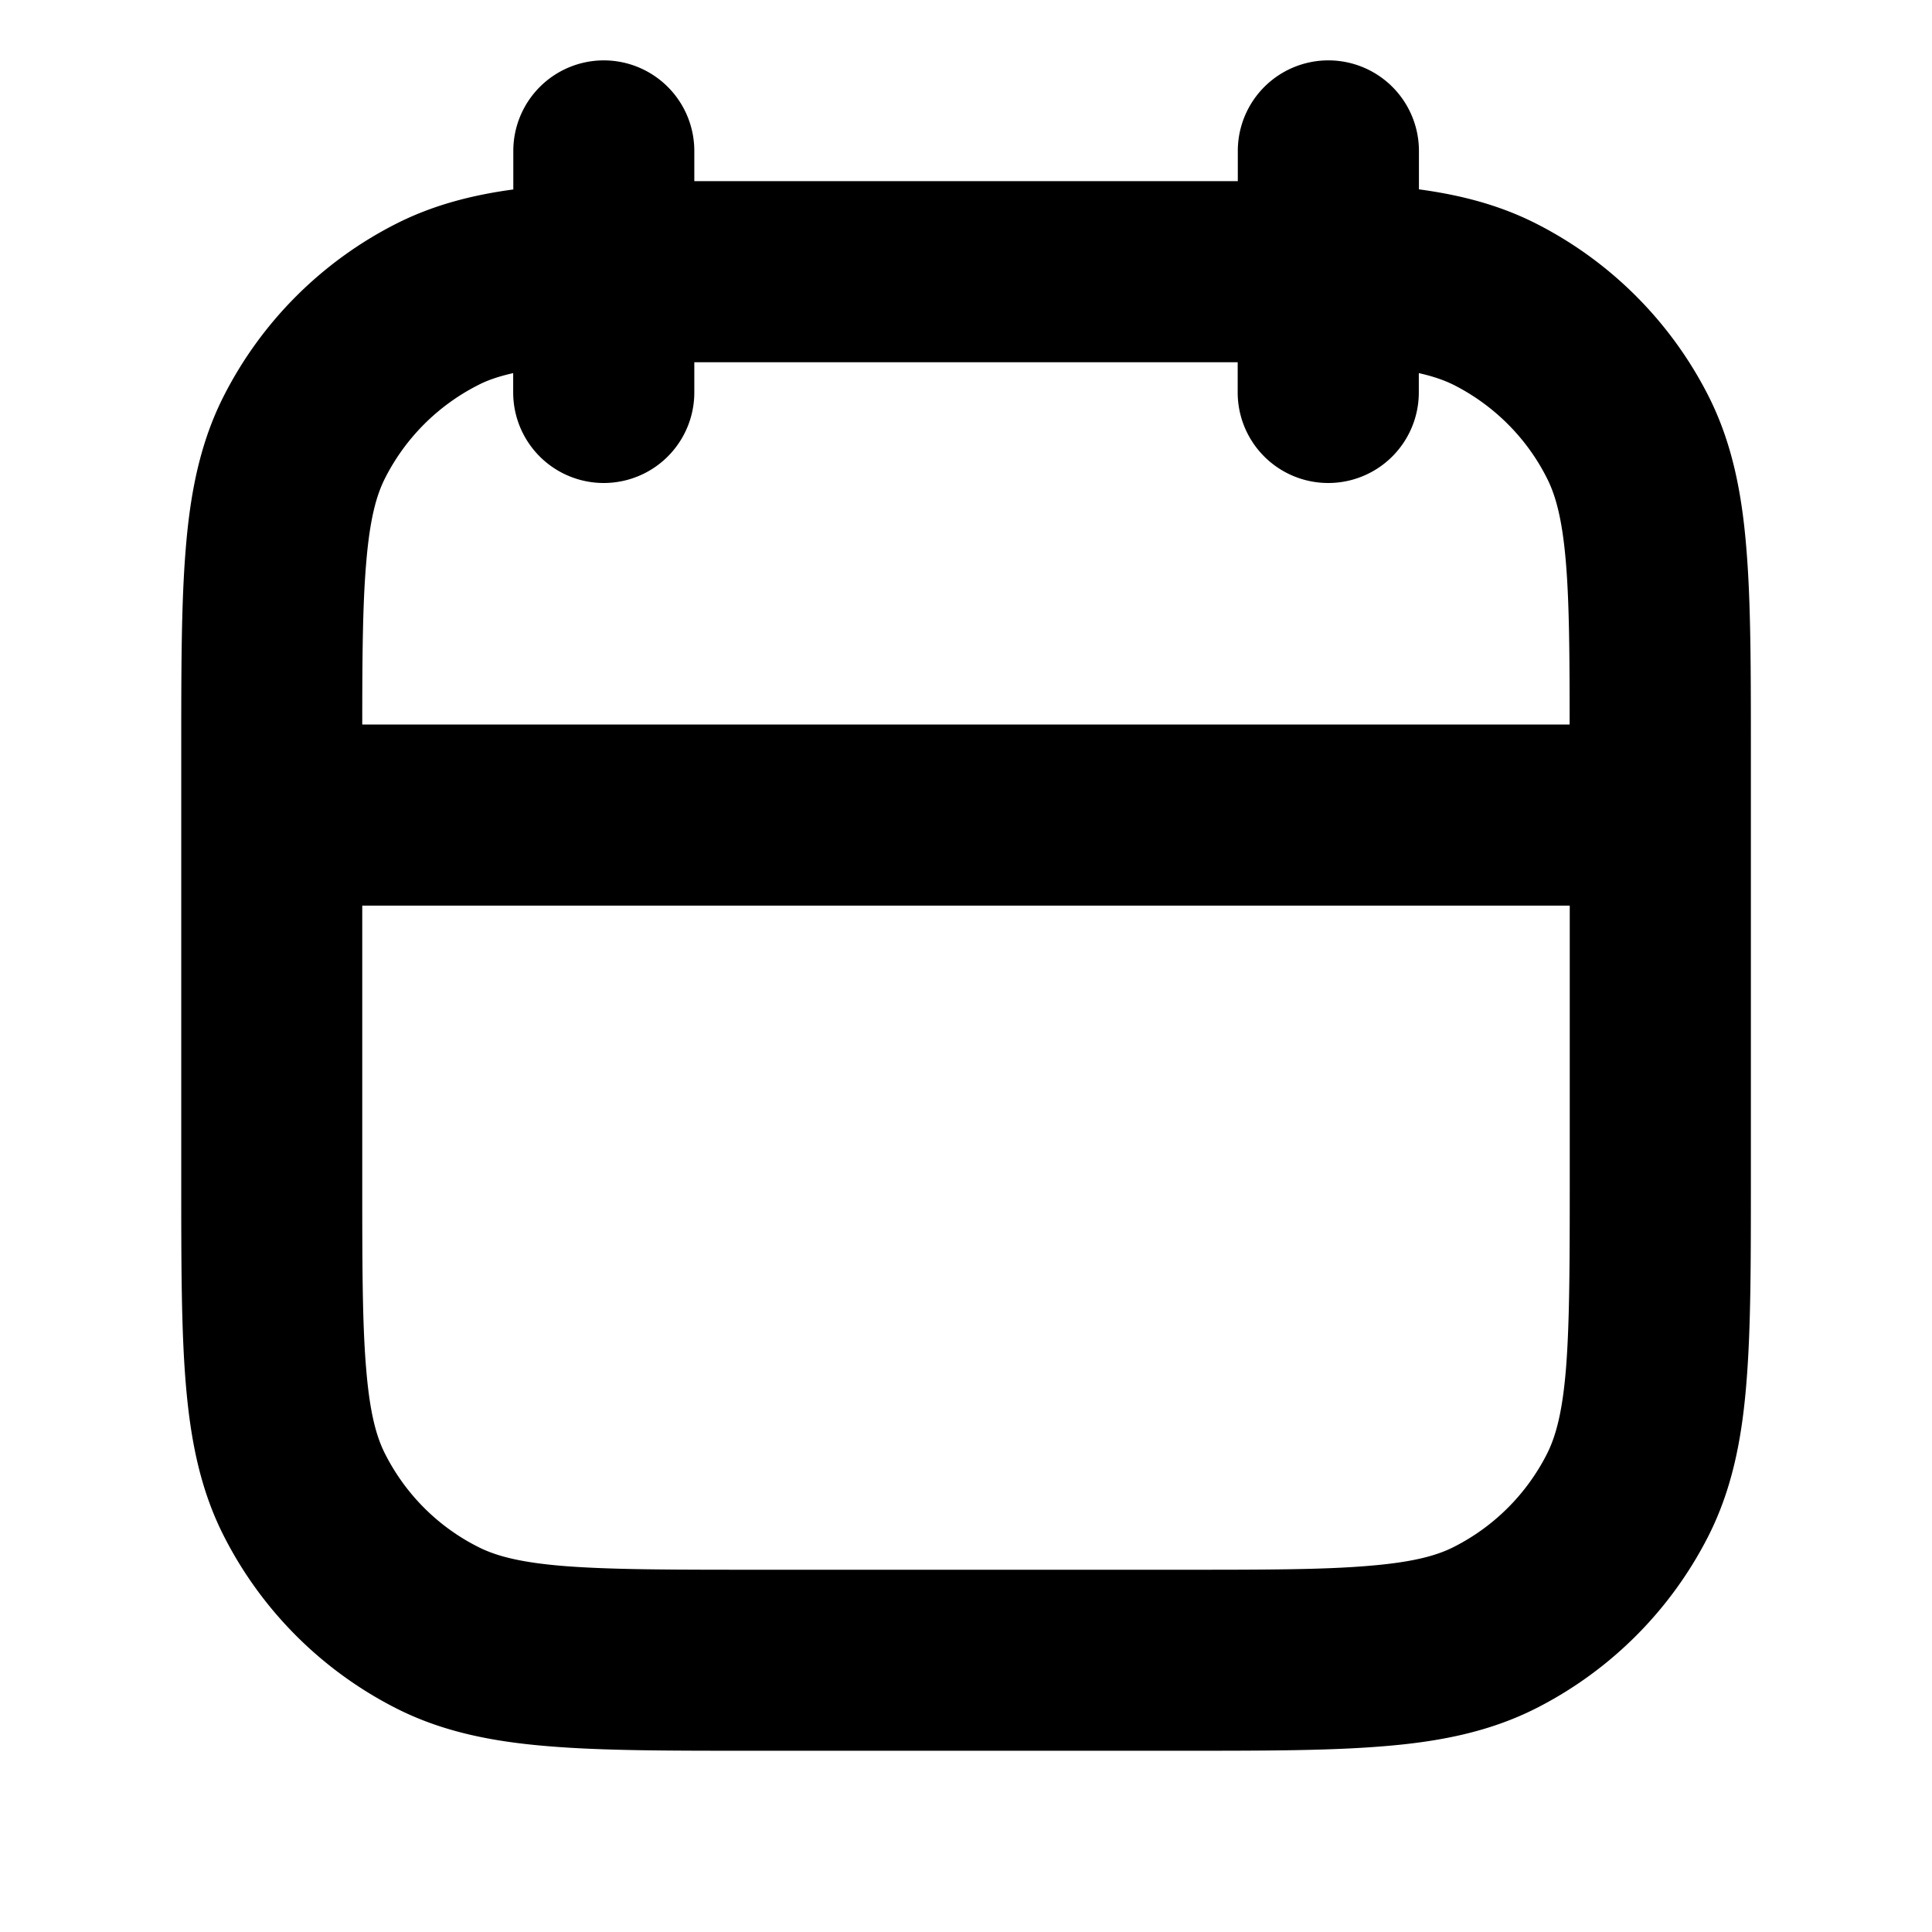 <svg xmlns="http://www.w3.org/2000/svg" width="16" height="16" fill="currentColor" viewBox="0 0 16 16"><path fill-rule="evenodd" d="M5 .5a.75.75 0 0 1 .75.75v.25h4.501v-.25a.75.75 0 0 1 1.5 0v.318c.347.047.669.13.975.286a3.25 3.25 0 0 1 1.42 1.42c.199.391.28.81.317 1.273.037.447.037.998.037 1.672V9.78c0 .674 0 1.224-.037 1.672-.037.463-.118.882-.317 1.273a3.25 3.25 0 0 1-1.42 1.42c-.391.199-.81.28-1.273.317-.447.037-.998.037-1.672.037H6.22c-.674 0-1.225 0-1.672-.037-.463-.037-.882-.118-1.272-.317a3.25 3.25 0 0 1-1.42-1.42c-.2-.391-.28-.81-.318-1.273-.037-.447-.037-.998-.037-1.672V6.22c0-.674 0-1.225.037-1.672.037-.463.118-.882.317-1.272a3.25 3.25 0 0 1 1.42-1.42c.306-.156.629-.24.976-.287V1.25A.75.75 0 0 1 5 .5ZM10.25 3v.25a.75.75 0 0 0 1.5 0v-.16c.126.028.218.062.294.1.33.169.598.436.765.766.074.144.13.343.16.713.027.333.03.751.03 1.331H3c0-.58.004-.998.032-1.33.03-.371.085-.57.159-.714a1.75 1.75 0 0 1 .765-.765c.076-.04.169-.073.294-.101v.16a.75.75 0 1 0 1.5 0V3h4.5ZM3 7.5v2.25c0 .712 0 1.202.032 1.58.03.371.085.57.159.714.168.33.435.598.765.765.144.074.343.13.713.16.38.03.869.031 1.581.031h3.5c.712 0 1.202 0 1.58-.032.371-.03.57-.085.714-.159a1.75 1.75 0 0 0 .765-.764c.074-.145.13-.344.16-.714.03-.38.031-.869.031-1.581V7.5H3Z" clip-rule="evenodd"/></svg>
